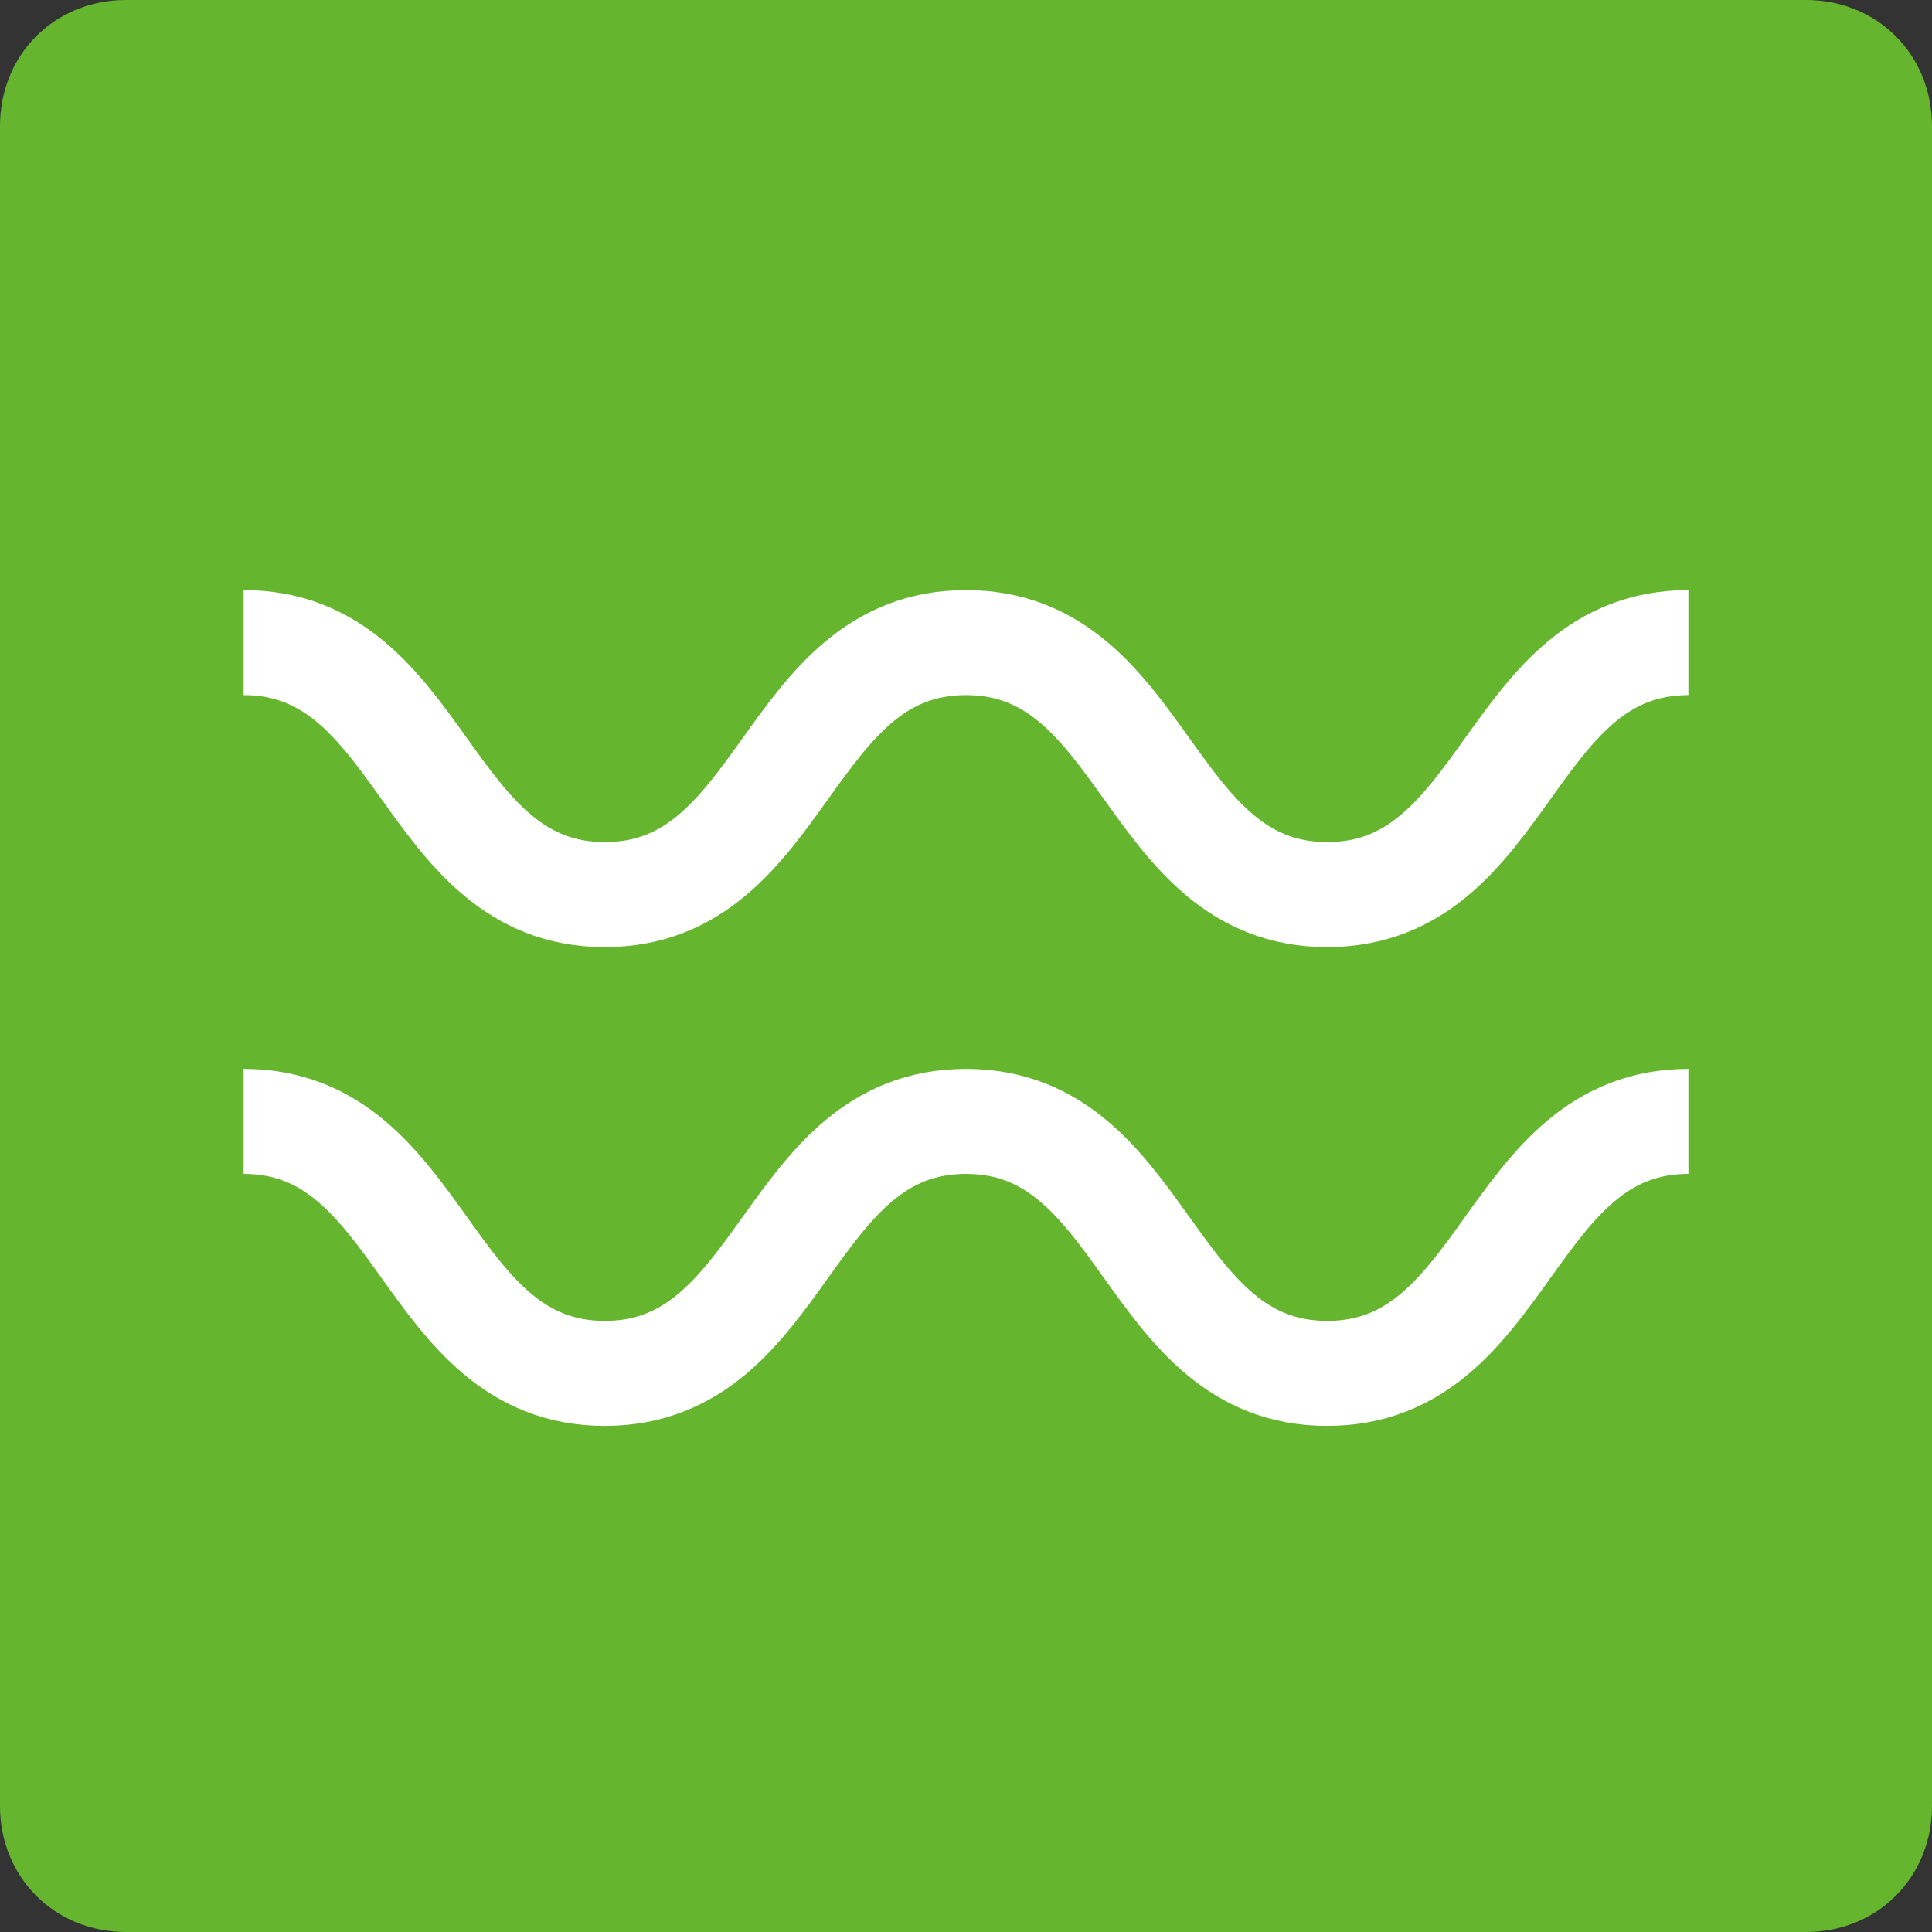<?xml version="1.0" encoding="utf-8"?>
<!-- Generator: Adobe Illustrator 25.4.1, SVG Export Plug-In . SVG Version: 6.00 Build 0)  -->
<svg version="1.1" id="Layer_1" xmlns="http://www.w3.org/2000/svg" xmlns:xlink="http://www.w3.org/1999/xlink" x="0px" y="0px"
	 viewBox="0 0 46 46" style="enable-background:new 0 0 46 46;" xml:space="preserve">
<rect x="0" y="0" width="46" height="46" fill="#333333" stroke="none"/>
<style type="text/css">
	.st0{fill:#65B52E;}
	.st1{fill:none;stroke:#FFFFFF;stroke-width:2.5;stroke-miterlimit:10;}
</style>
<path class="st0" d="M3,0h40c1.7,0,3,1.3,3,3v40c0,1.7-1.3,3-3,3H3c-1.7,0-3-1.3-3-3V3C0,1.3,1.3,0,3,0z"/>
<g>
	<path class="st1" d="M5.8,15.3c4.3,0,4.3,6,8.6,6s4.3-6,8.6-6s4.3,6,8.6,6s4.3-6,8.6-6"/>
	<path class="st1" d="M5.8,26.7c4.3,0,4.3,6,8.6,6s4.3-6,8.6-6s4.3,6,8.6,6s4.3-6,8.6-6"/>
</g>
</svg>
